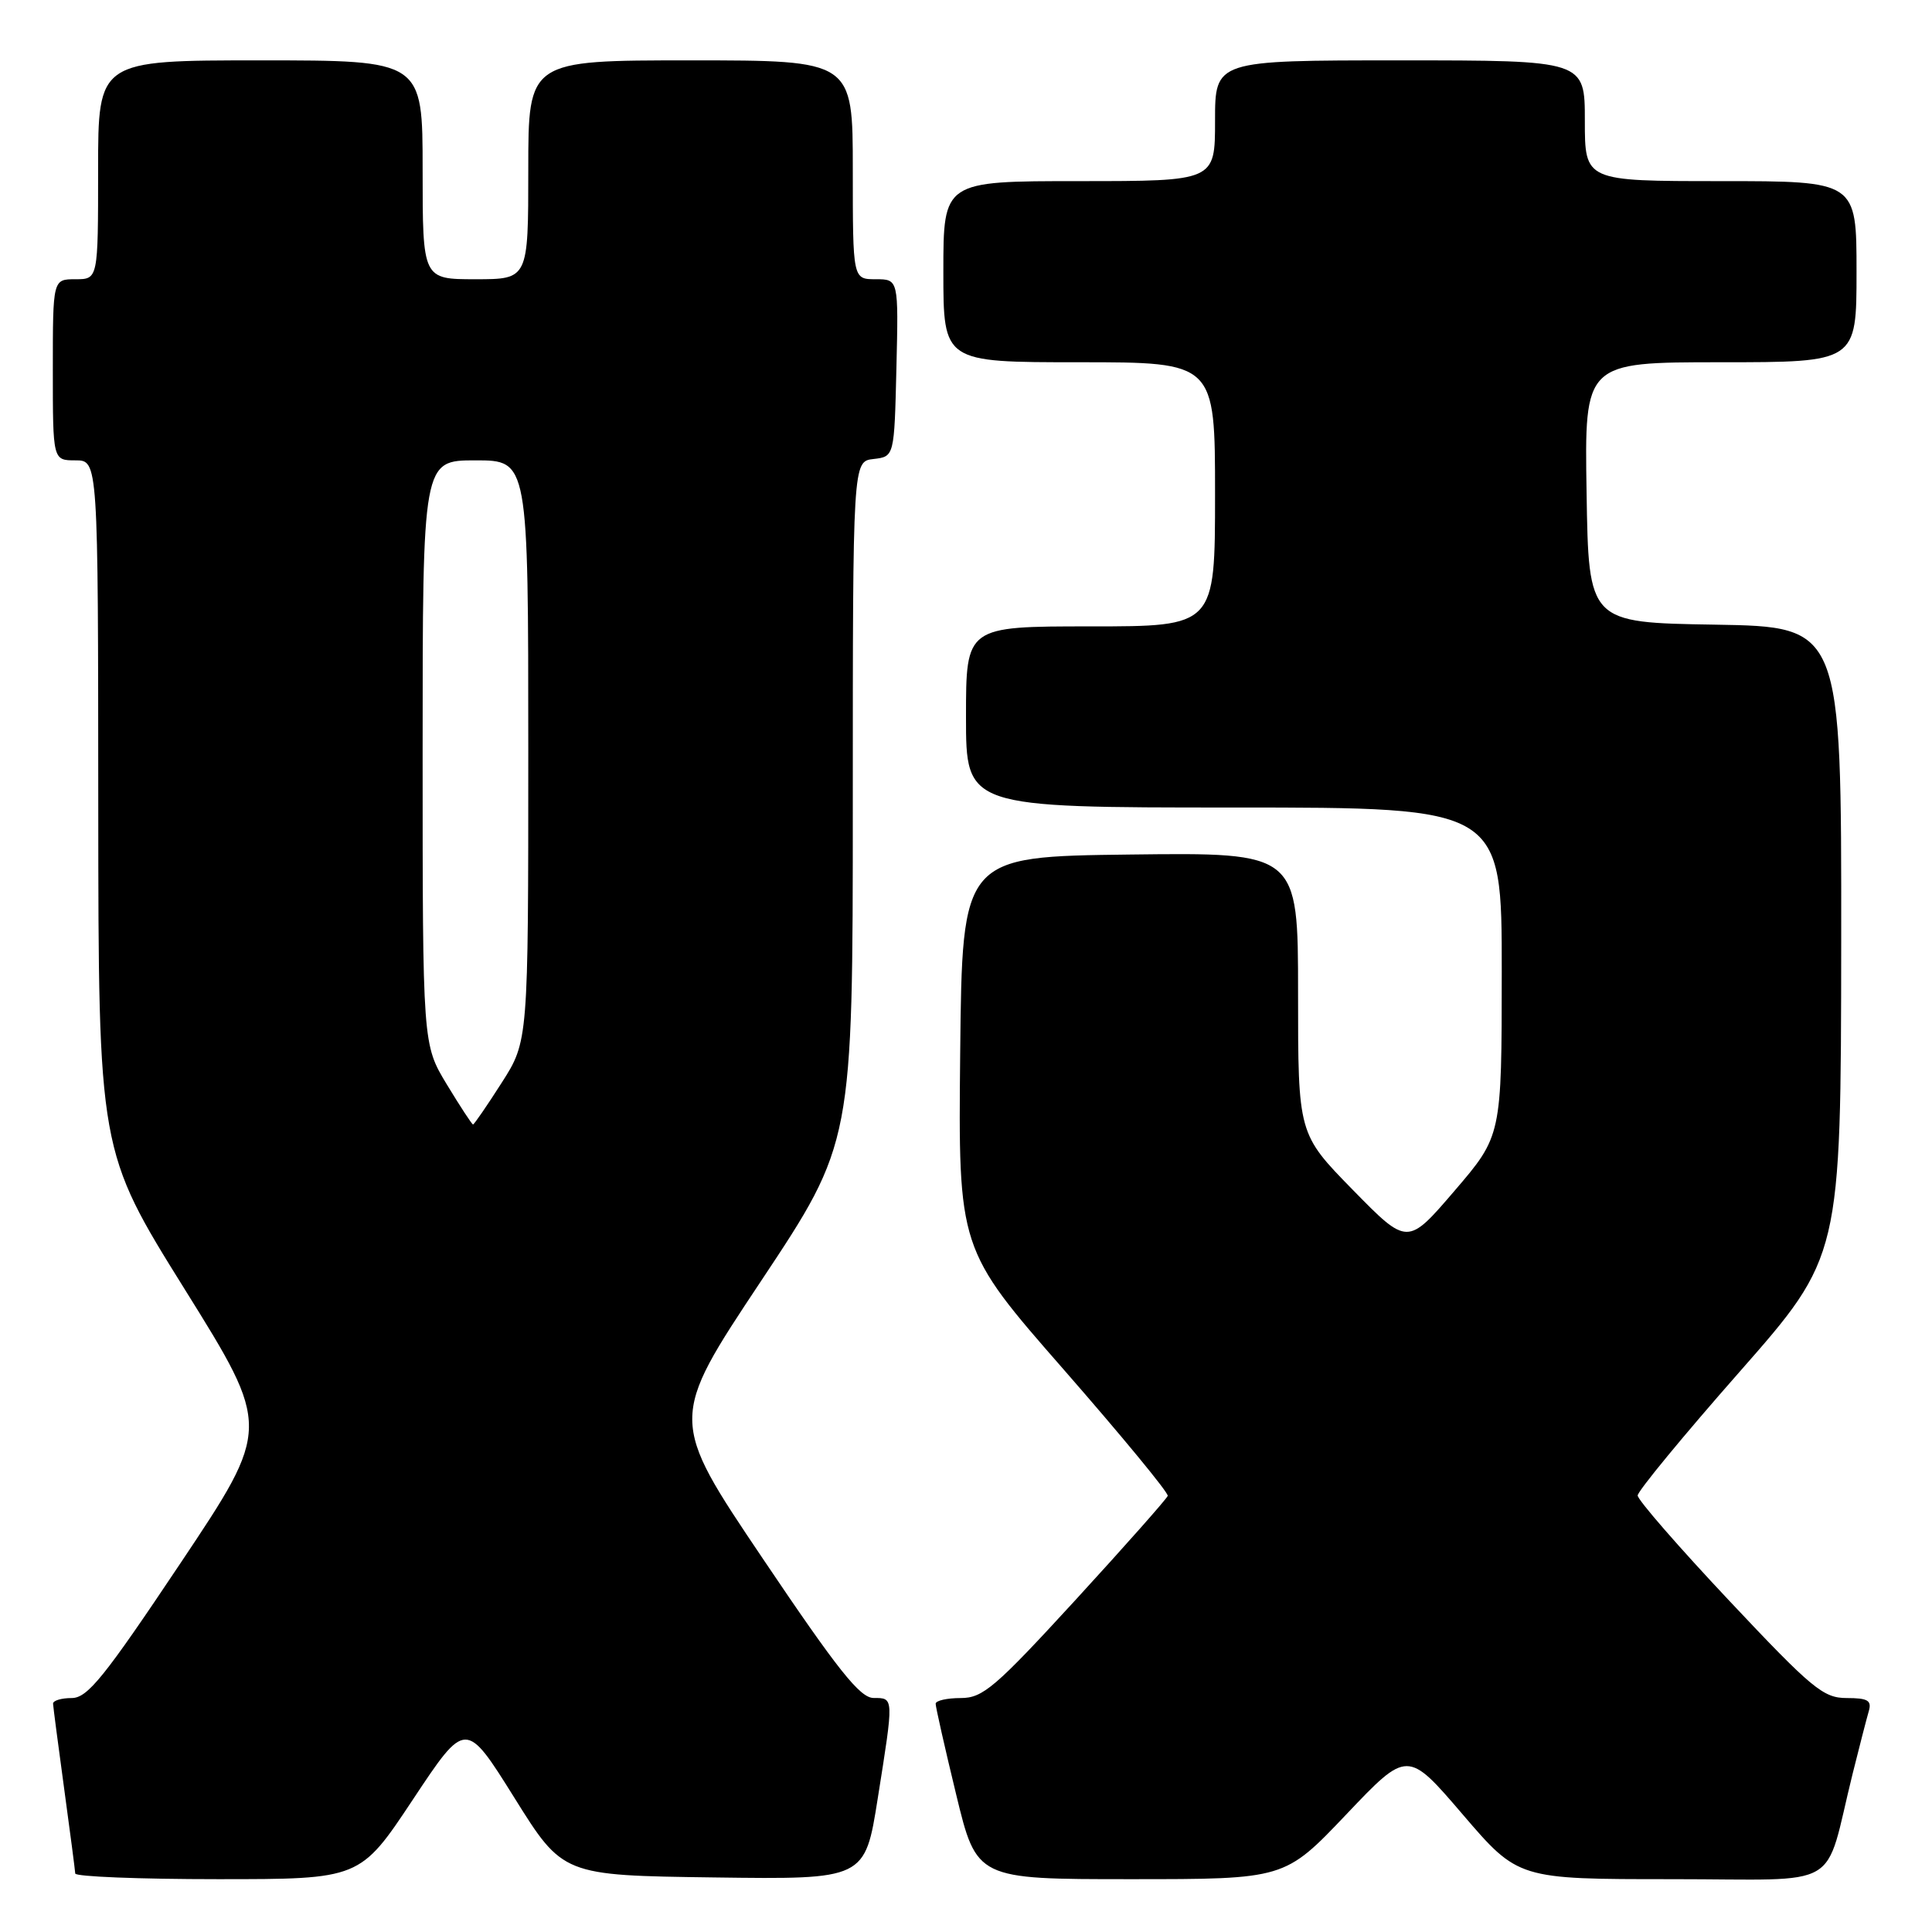 <?xml version="1.0" encoding="UTF-8" standalone="no"?>
<!DOCTYPE svg PUBLIC "-//W3C//DTD SVG 1.1//EN" "http://www.w3.org/Graphics/SVG/1.1/DTD/svg11.dtd" >
<svg xmlns="http://www.w3.org/2000/svg" xmlns:xlink="http://www.w3.org/1999/xlink" version="1.1" viewBox="0 0 256 256">
 <g >
 <path fill="currentColor"
d=" M 54.71 238.45 C 61.71 227.90 61.71 227.90 68.15 238.20 C 74.58 248.50 74.58 248.50 94.59 248.77 C 114.61 249.04 114.61 249.04 116.31 238.27 C 118.45 224.80 118.46 225.00 115.75 224.99 C 113.95 224.98 111.01 221.28 101.08 206.53 C 88.65 188.08 88.65 188.08 100.83 169.76 C 113.00 151.45 113.00 151.45 113.00 106.29 C 113.00 61.13 113.00 61.13 115.75 60.82 C 118.50 60.50 118.50 60.50 118.78 48.75 C 119.06 37.00 119.06 37.00 116.03 37.00 C 113.00 37.00 113.00 37.00 113.00 22.50 C 113.00 8.00 113.00 8.00 91.50 8.00 C 70.00 8.00 70.00 8.00 70.00 22.50 C 70.00 37.00 70.00 37.00 63.00 37.00 C 56.00 37.00 56.00 37.00 56.00 22.50 C 56.00 8.00 56.00 8.00 34.50 8.00 C 13.00 8.00 13.00 8.00 13.00 22.50 C 13.00 37.00 13.00 37.00 10.00 37.00 C 7.00 37.00 7.00 37.00 7.00 49.00 C 7.00 61.00 7.00 61.00 10.00 61.00 C 13.00 61.00 13.00 61.00 13.02 106.75 C 13.05 152.50 13.05 152.50 24.48 170.84 C 35.91 189.18 35.91 189.18 23.94 207.09 C 13.78 222.29 11.60 225.00 9.49 225.00 C 8.12 225.00 7.01 225.34 7.03 225.75 C 7.05 226.16 7.71 231.22 8.50 237.00 C 9.29 242.78 9.95 247.84 9.97 248.25 C 9.99 248.66 18.48 249.00 28.86 249.00 C 47.71 249.00 47.71 249.00 54.71 238.45 Z  M 178.37 240.44 C 186.50 231.88 186.50 231.88 193.83 240.44 C 201.17 249.00 201.17 249.00 221.54 249.00 C 244.58 249.00 241.58 250.75 245.49 235.00 C 246.38 231.43 247.34 227.71 247.62 226.75 C 248.04 225.32 247.50 225.00 244.70 225.00 C 241.60 225.00 240.11 223.77 229.13 212.10 C 222.46 205.01 217.00 198.74 217.00 198.16 C 217.00 197.59 223.06 190.23 230.47 181.81 C 243.93 166.50 243.93 166.50 243.97 124.77 C 244.00 83.05 244.00 83.05 227.25 82.77 C 210.50 82.50 210.50 82.50 210.23 65.25 C 209.95 48.00 209.95 48.00 227.98 48.00 C 246.00 48.00 246.00 48.00 246.00 36.00 C 246.00 24.00 246.00 24.00 228.00 24.00 C 210.00 24.00 210.00 24.00 210.00 16.00 C 210.00 8.00 210.00 8.00 185.50 8.00 C 161.00 8.00 161.00 8.00 161.00 16.00 C 161.00 24.00 161.00 24.00 143.00 24.00 C 125.00 24.00 125.00 24.00 125.00 36.00 C 125.00 48.00 125.00 48.00 143.00 48.00 C 161.00 48.00 161.00 48.00 161.00 65.50 C 161.00 83.00 161.00 83.00 144.50 83.00 C 128.00 83.00 128.00 83.00 128.00 95.00 C 128.00 107.00 128.00 107.00 163.50 107.00 C 199.00 107.00 199.00 107.00 198.99 128.75 C 198.98 150.50 198.98 150.50 192.74 157.78 C 186.50 165.06 186.50 165.06 179.25 157.66 C 172.00 150.25 172.00 150.25 172.00 131.61 C 172.00 112.96 172.00 112.96 149.75 113.23 C 127.50 113.50 127.50 113.50 127.23 139.50 C 126.97 165.50 126.97 165.50 140.97 181.50 C 148.66 190.30 154.86 197.82 154.73 198.21 C 154.60 198.60 149.12 204.79 142.55 211.96 C 131.85 223.62 130.24 225.00 127.30 225.00 C 125.48 225.00 123.99 225.34 123.98 225.75 C 123.97 226.16 125.19 231.56 126.69 237.75 C 129.41 249.00 129.41 249.00 149.82 249.00 C 170.23 249.00 170.23 249.00 178.37 240.44 Z  M 59.21 143.70 C 56.00 138.40 56.00 138.40 56.00 99.70 C 56.00 61.00 56.00 61.00 63.00 61.00 C 70.00 61.00 70.00 61.00 70.00 99.48 C 70.00 137.96 70.00 137.96 66.47 143.48 C 64.53 146.52 62.82 149.00 62.68 149.00 C 62.54 149.00 60.98 146.62 59.21 143.70 Z "/>
</g>
</svg>